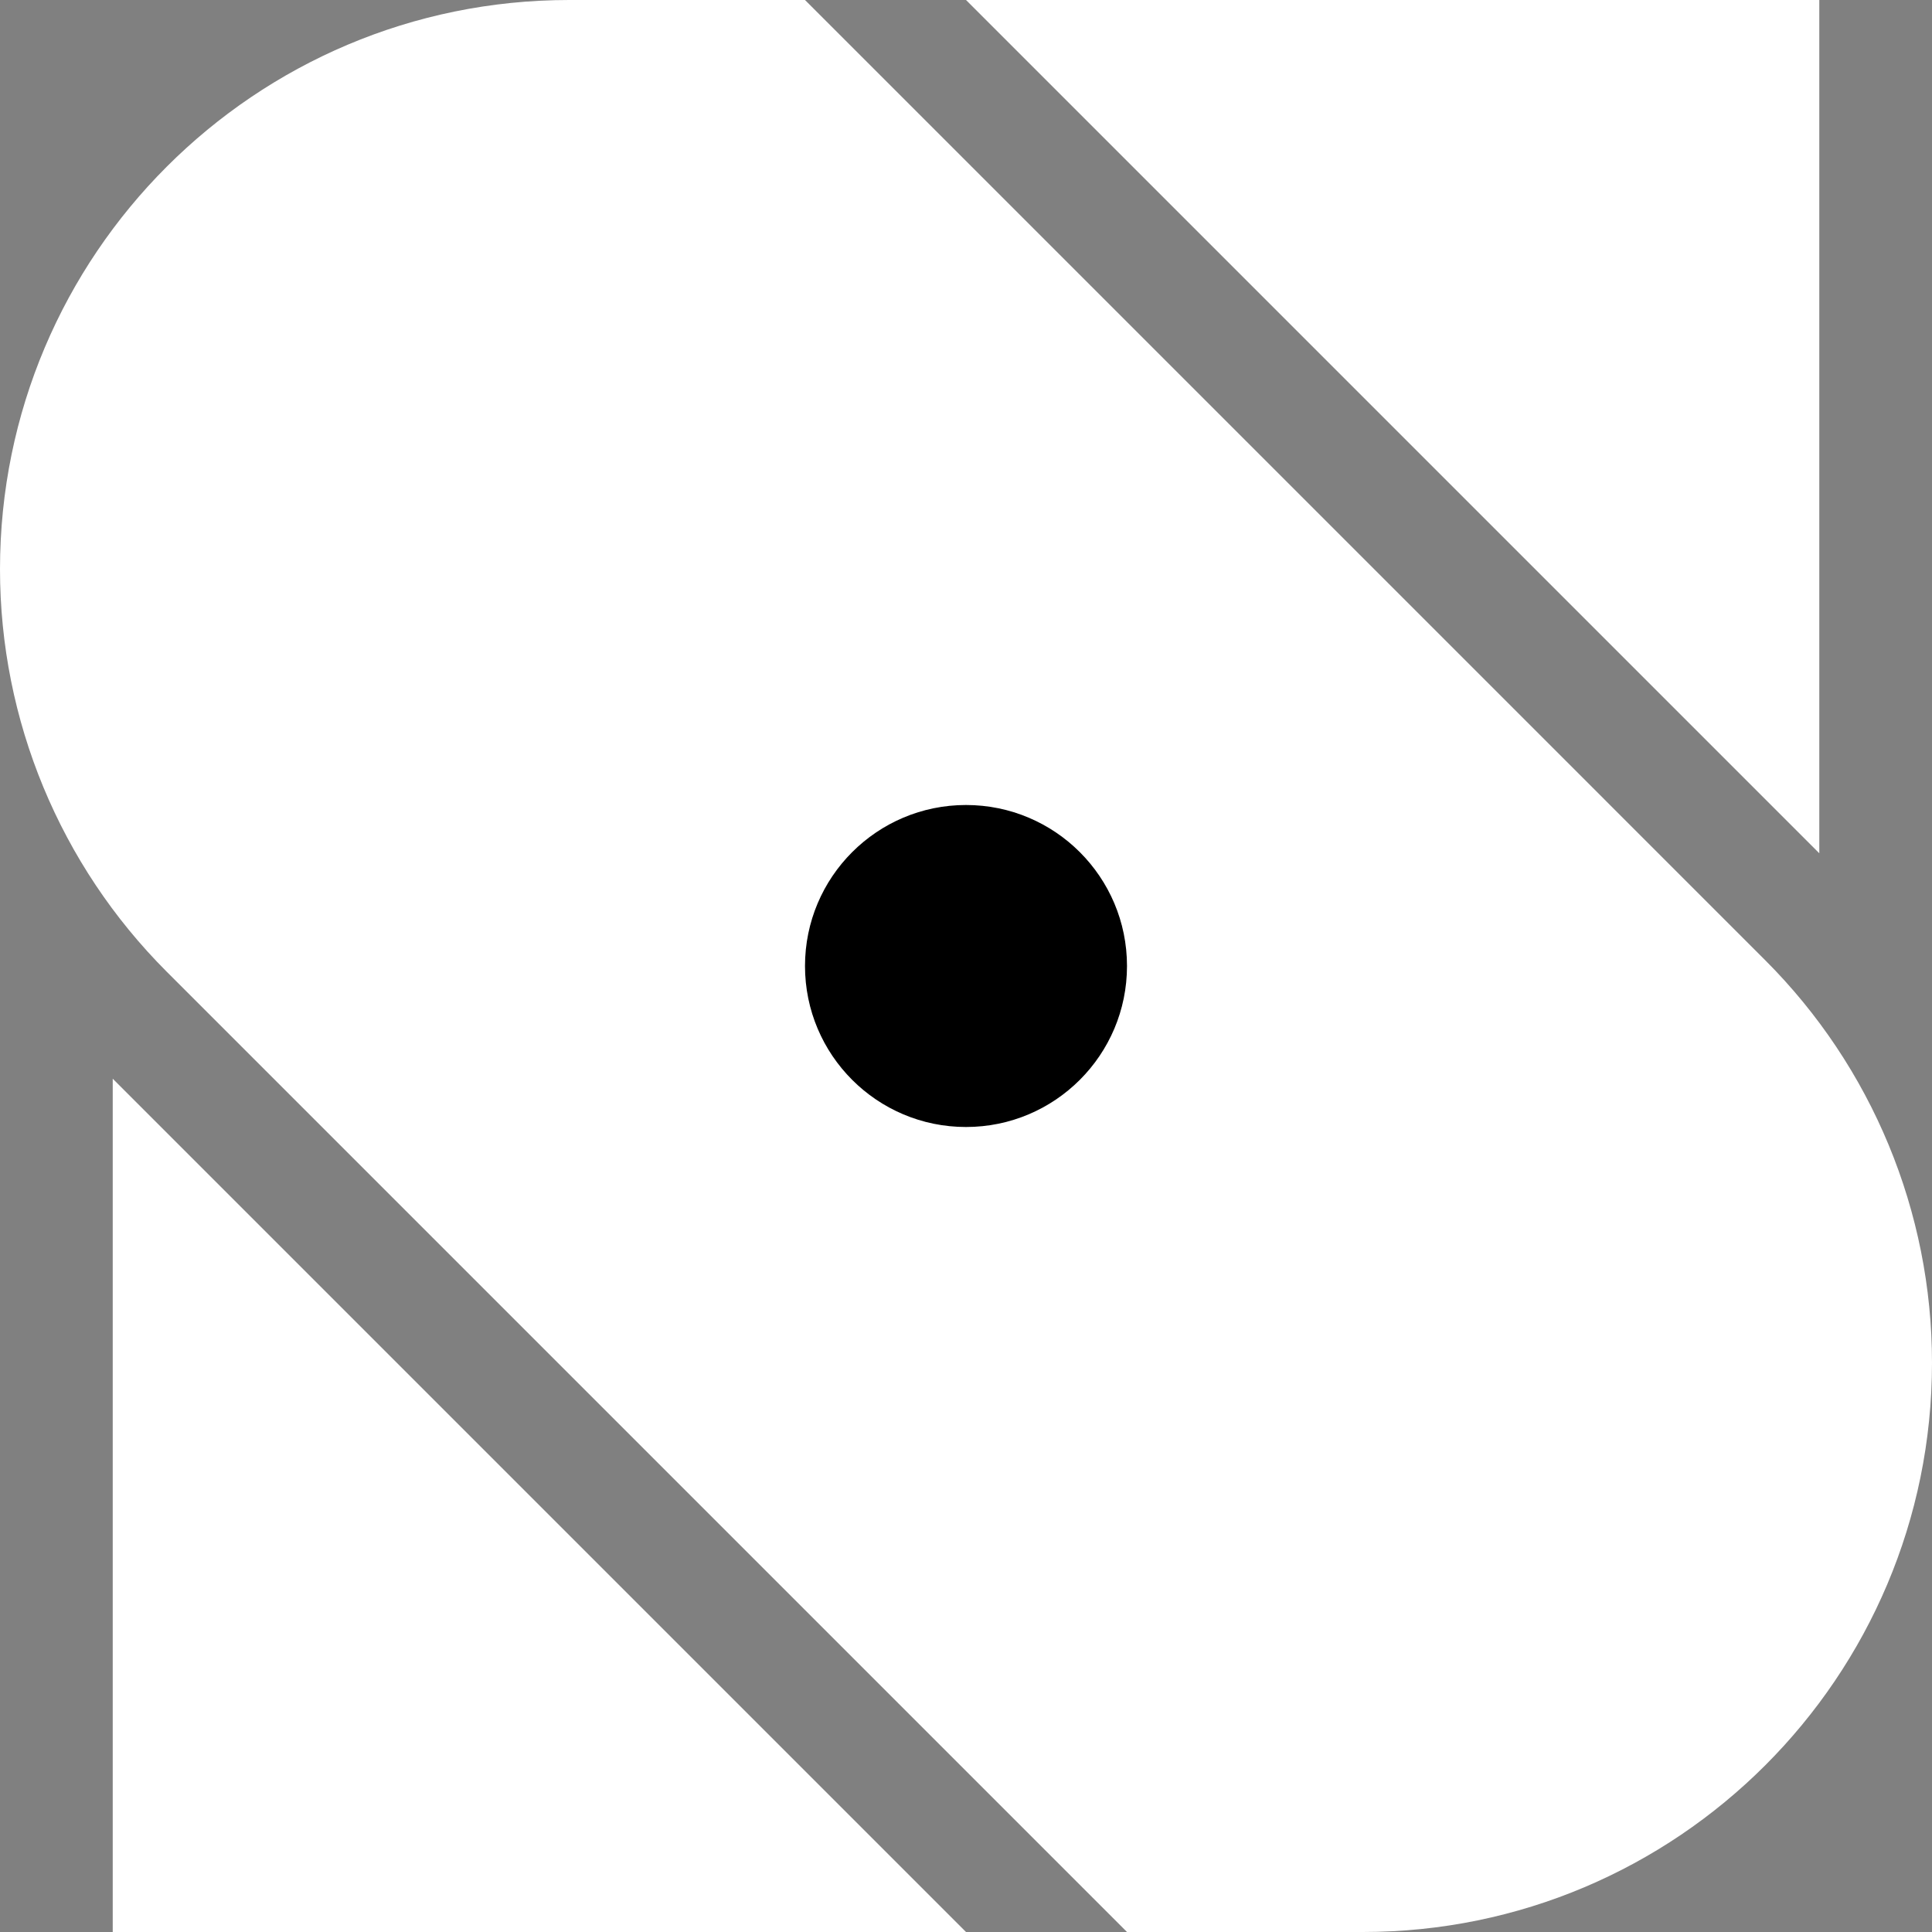 <svg width="72" height="72" viewBox="0 0 72 72" fill="none" xmlns="http://www.w3.org/2000/svg">
<rect x="0" y="0" width="72" height="72" fill="#808080" stroke="none"/>
<path d="M4.201 40.201L18.001 54.001L36.001 72.001H4.201L4.201 40.201Z" fill="white"/>
<path d="M67.8 31.8L36 0L67.8 2.78005e-06L67.8 31.8Z" fill="white"/>
<path d="M30 0L65.787 35.787C69.765 39.765 72 45.161 72 50.787C72 62.502 62.502 72 50.787 72H48H42L6.213 36.213C2.235 32.235 0 26.839 0 21.213C0 9.497 9.497 0 21.213 0H24H30Z" fill="white"/>
<circle cx="36" cy="36" r="6" fill="black"/>
</svg>
